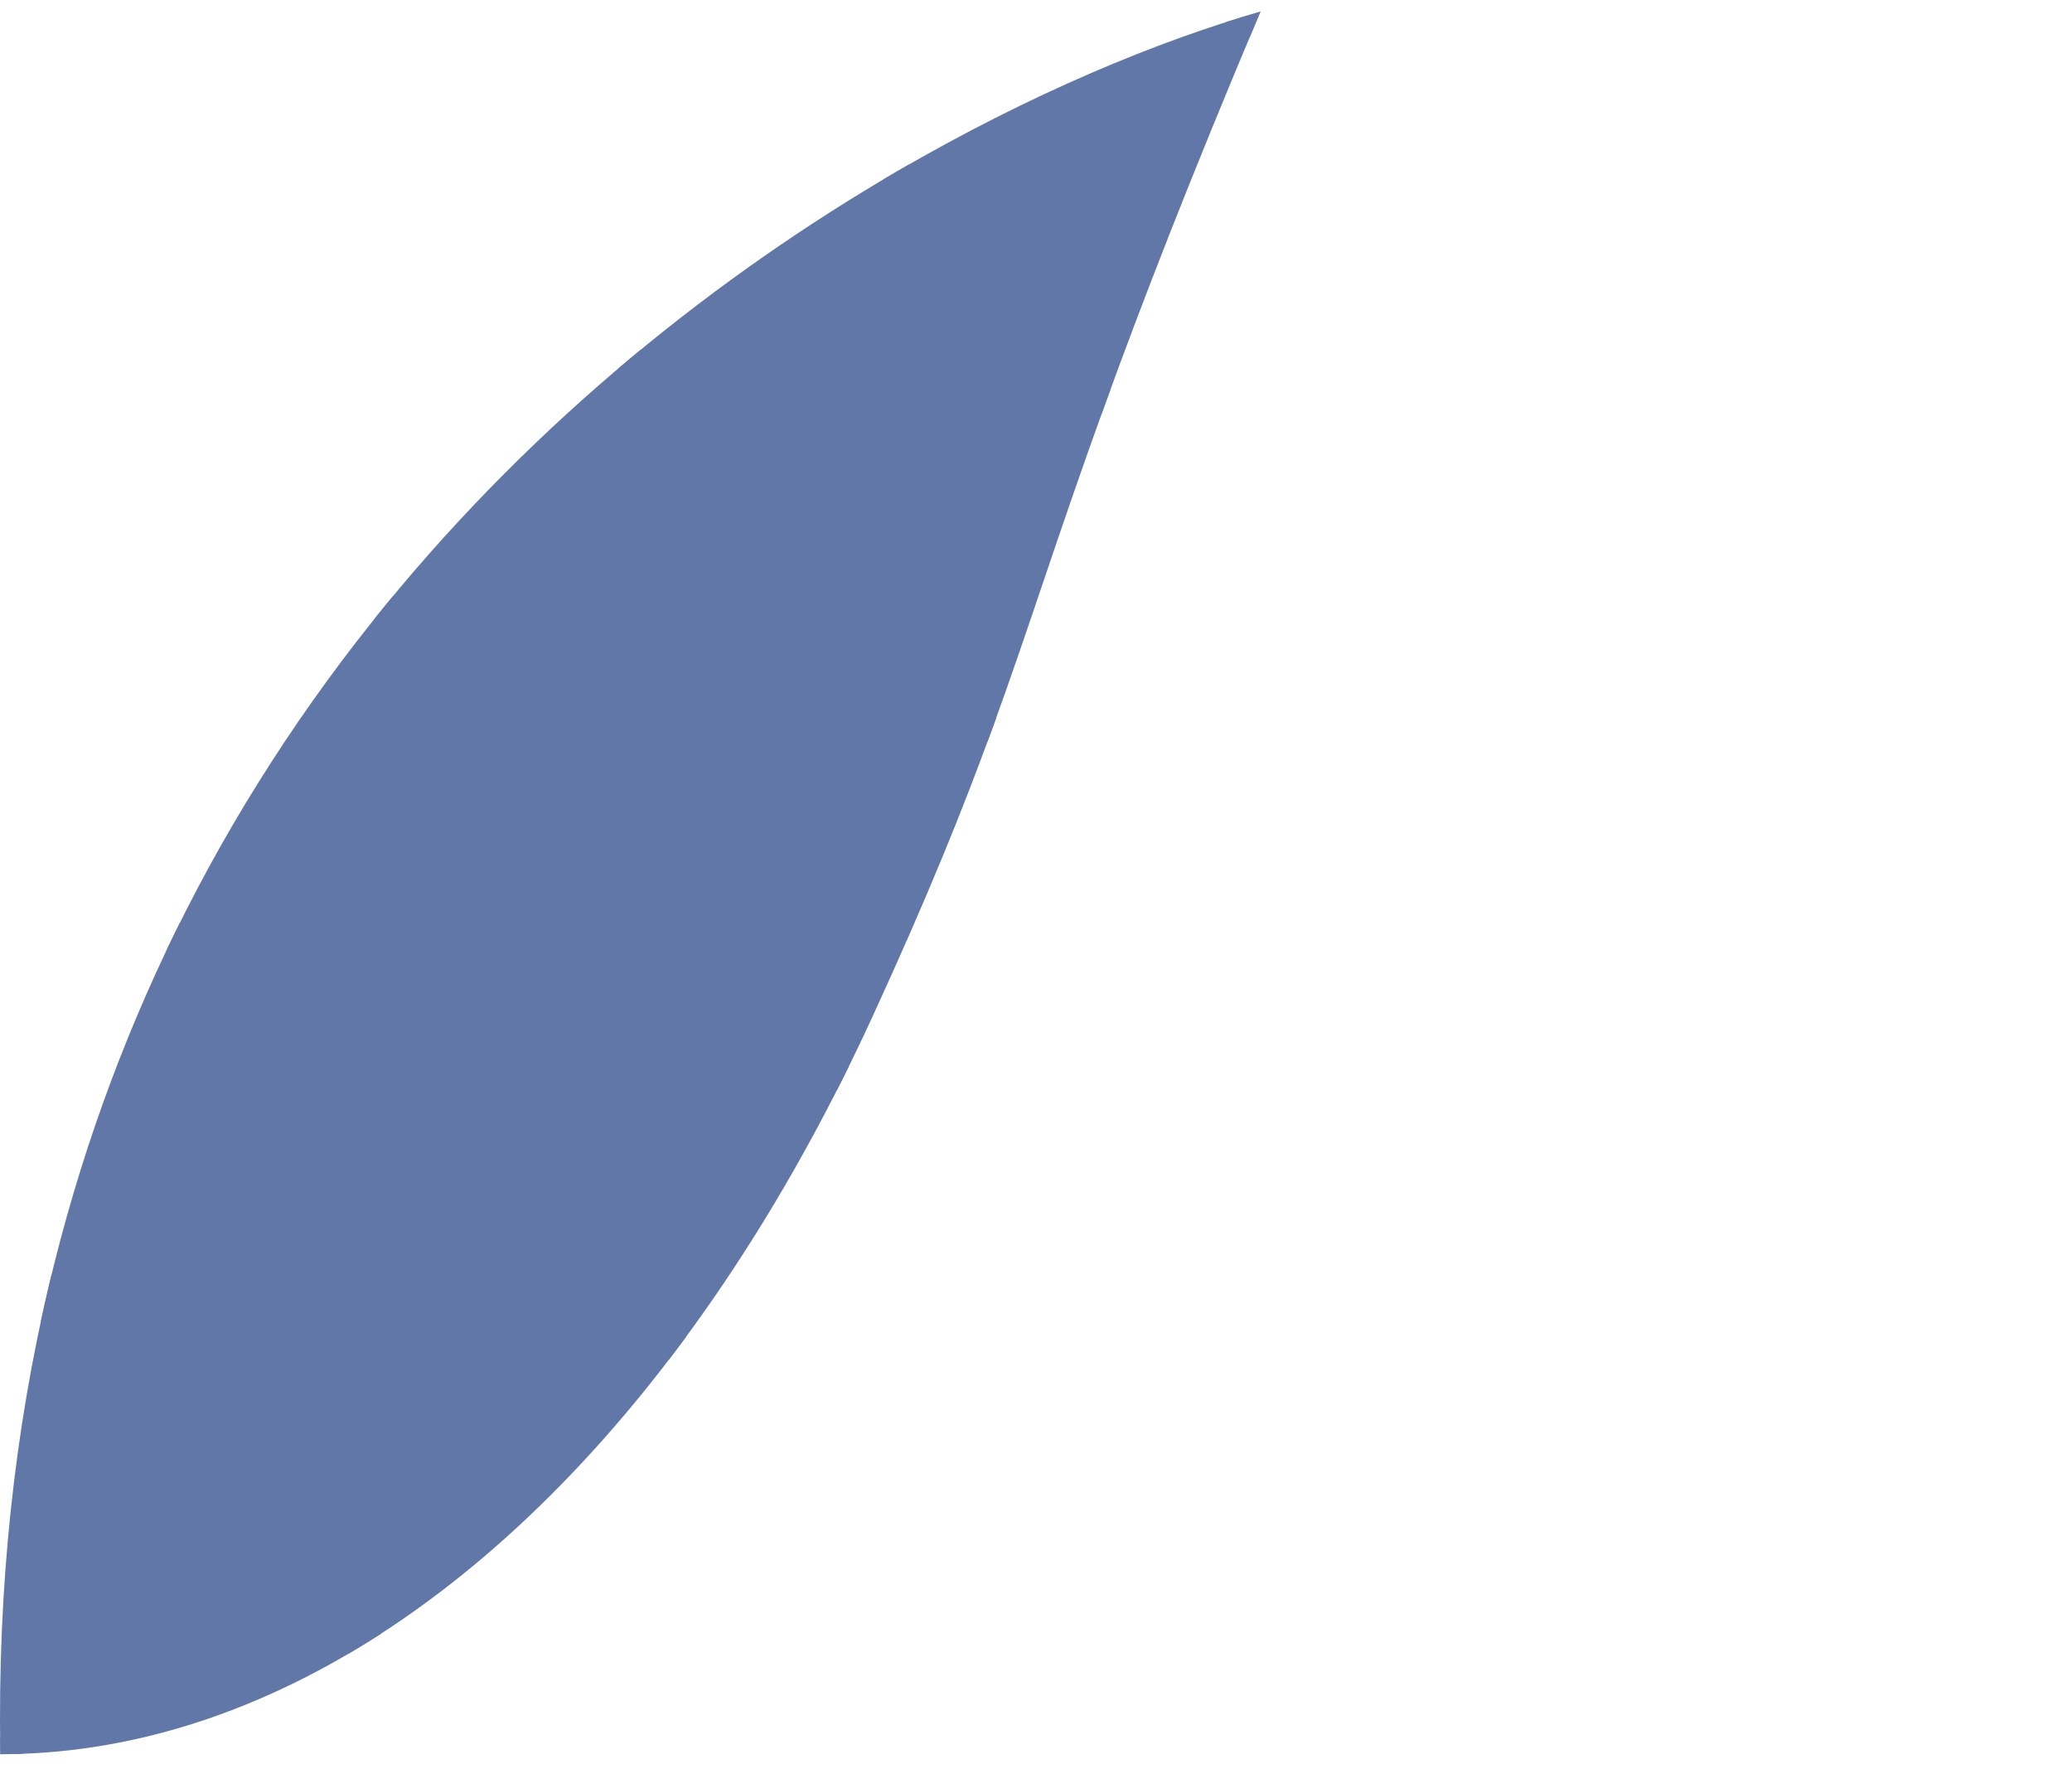 <svg width="82" height="70" viewBox="0 0 82 70" fill="none" xmlns="http://www.w3.org/2000/svg">
<path d="M49.883 0.46C47.073 7.116 45.2 11.961 43.779 15.872C41.848 21.188 40.75 24.78 39.263 28.851C38.111 32.006 36.726 35.45 34.538 40.207C34.159 41.033 33.77 41.844 33.371 42.641C31.412 46.558 29.228 50.121 26.866 53.278C23.162 58.23 19.019 62.182 14.616 64.935C9.969 67.839 5.032 69.409 0.013 69.409C-0.106 62.7 0.597 56.536 1.931 50.891C3.125 45.839 4.825 41.203 6.897 36.962C9.257 32.131 12.1 27.814 15.226 23.984C18.261 20.265 21.562 17.004 24.948 14.177C28.442 11.26 32.025 8.805 35.498 6.782C40.786 3.703 45.817 1.628 49.883 0.46Z" fill="#6177A7"/>
<g style="mix-blend-mode:multiply">
<path d="M43.949 15.407C43.895 15.393 43.838 15.386 43.779 15.386H37.777C41.604 9.715 45.679 4.6 49.461 1.465C49.599 1.134 49.74 0.8 49.883 0.46C49.445 0.586 48.995 0.723 48.535 0.87C44.792 4.008 40.841 8.943 37.152 14.35L36.069 6.724C36.058 6.644 36.024 6.57 35.973 6.508C35.815 6.598 35.656 6.69 35.498 6.782C35.32 6.886 35.141 6.991 34.963 7.097L36.195 15.772C33.659 19.59 31.259 23.601 29.151 27.37L25.509 14.068C25.484 13.977 25.431 13.898 25.359 13.836C25.222 13.949 25.085 14.063 24.948 14.177C24.788 14.311 24.628 14.446 24.468 14.581L28.361 28.798C26.378 32.413 24.694 35.75 23.454 38.406C23.004 39.37 22.535 40.321 22.05 41.256L15.776 23.842C15.737 23.733 15.657 23.645 15.554 23.584C15.444 23.717 15.335 23.85 15.226 23.984C15.086 24.154 14.948 24.326 14.81 24.499L21.333 42.606C19.317 46.317 17.061 49.774 14.742 52.916L7.434 36.788C7.376 36.659 7.259 36.563 7.118 36.513C7.044 36.663 6.97 36.812 6.897 36.962C6.79 37.181 6.684 37.401 6.579 37.622L13.974 53.942C10.983 57.884 7.923 61.292 5.169 64.035L2.498 50.809C2.457 50.605 2.272 50.453 2.046 50.414C2.007 50.572 1.969 50.731 1.931 50.891C1.824 51.343 1.721 51.797 1.623 52.256L4.195 64.991C2.655 66.477 1.234 67.736 0.004 68.743C0.006 68.964 0.009 69.186 0.013 69.409C0.296 69.409 0.58 69.404 0.863 69.394C2.109 68.372 3.536 67.105 5.075 65.618L13.784 65.439C14.062 65.275 14.339 65.107 14.616 64.935C14.769 64.839 14.923 64.741 15.076 64.642C14.968 64.521 14.795 64.444 14.602 64.448L6.088 64.624C8.863 61.856 11.939 58.427 14.944 54.466L26.48 53.789C26.609 53.62 26.738 53.45 26.866 53.278C26.968 53.142 27.07 53.004 27.172 52.866C27.072 52.813 26.953 52.785 26.826 52.793L15.708 53.445C18.03 50.301 20.291 46.841 22.316 43.127H33.126C33.208 42.966 33.29 42.803 33.371 42.641C33.446 42.492 33.52 42.342 33.594 42.192C33.526 42.167 33.45 42.154 33.371 42.154H22.839C23.424 41.045 23.987 39.914 24.524 38.764C25.74 36.159 27.39 32.888 29.334 29.338H39.084C39.145 29.174 39.204 29.012 39.263 28.851C39.32 28.695 39.376 28.54 39.432 28.386C39.379 28.372 39.322 28.364 39.263 28.364H29.87C32.024 24.48 34.502 20.316 37.126 16.359H43.603C43.661 16.198 43.719 16.036 43.779 15.872C43.835 15.719 43.891 15.563 43.949 15.407Z" fill="#6177A7"/>
</g>
</svg>
